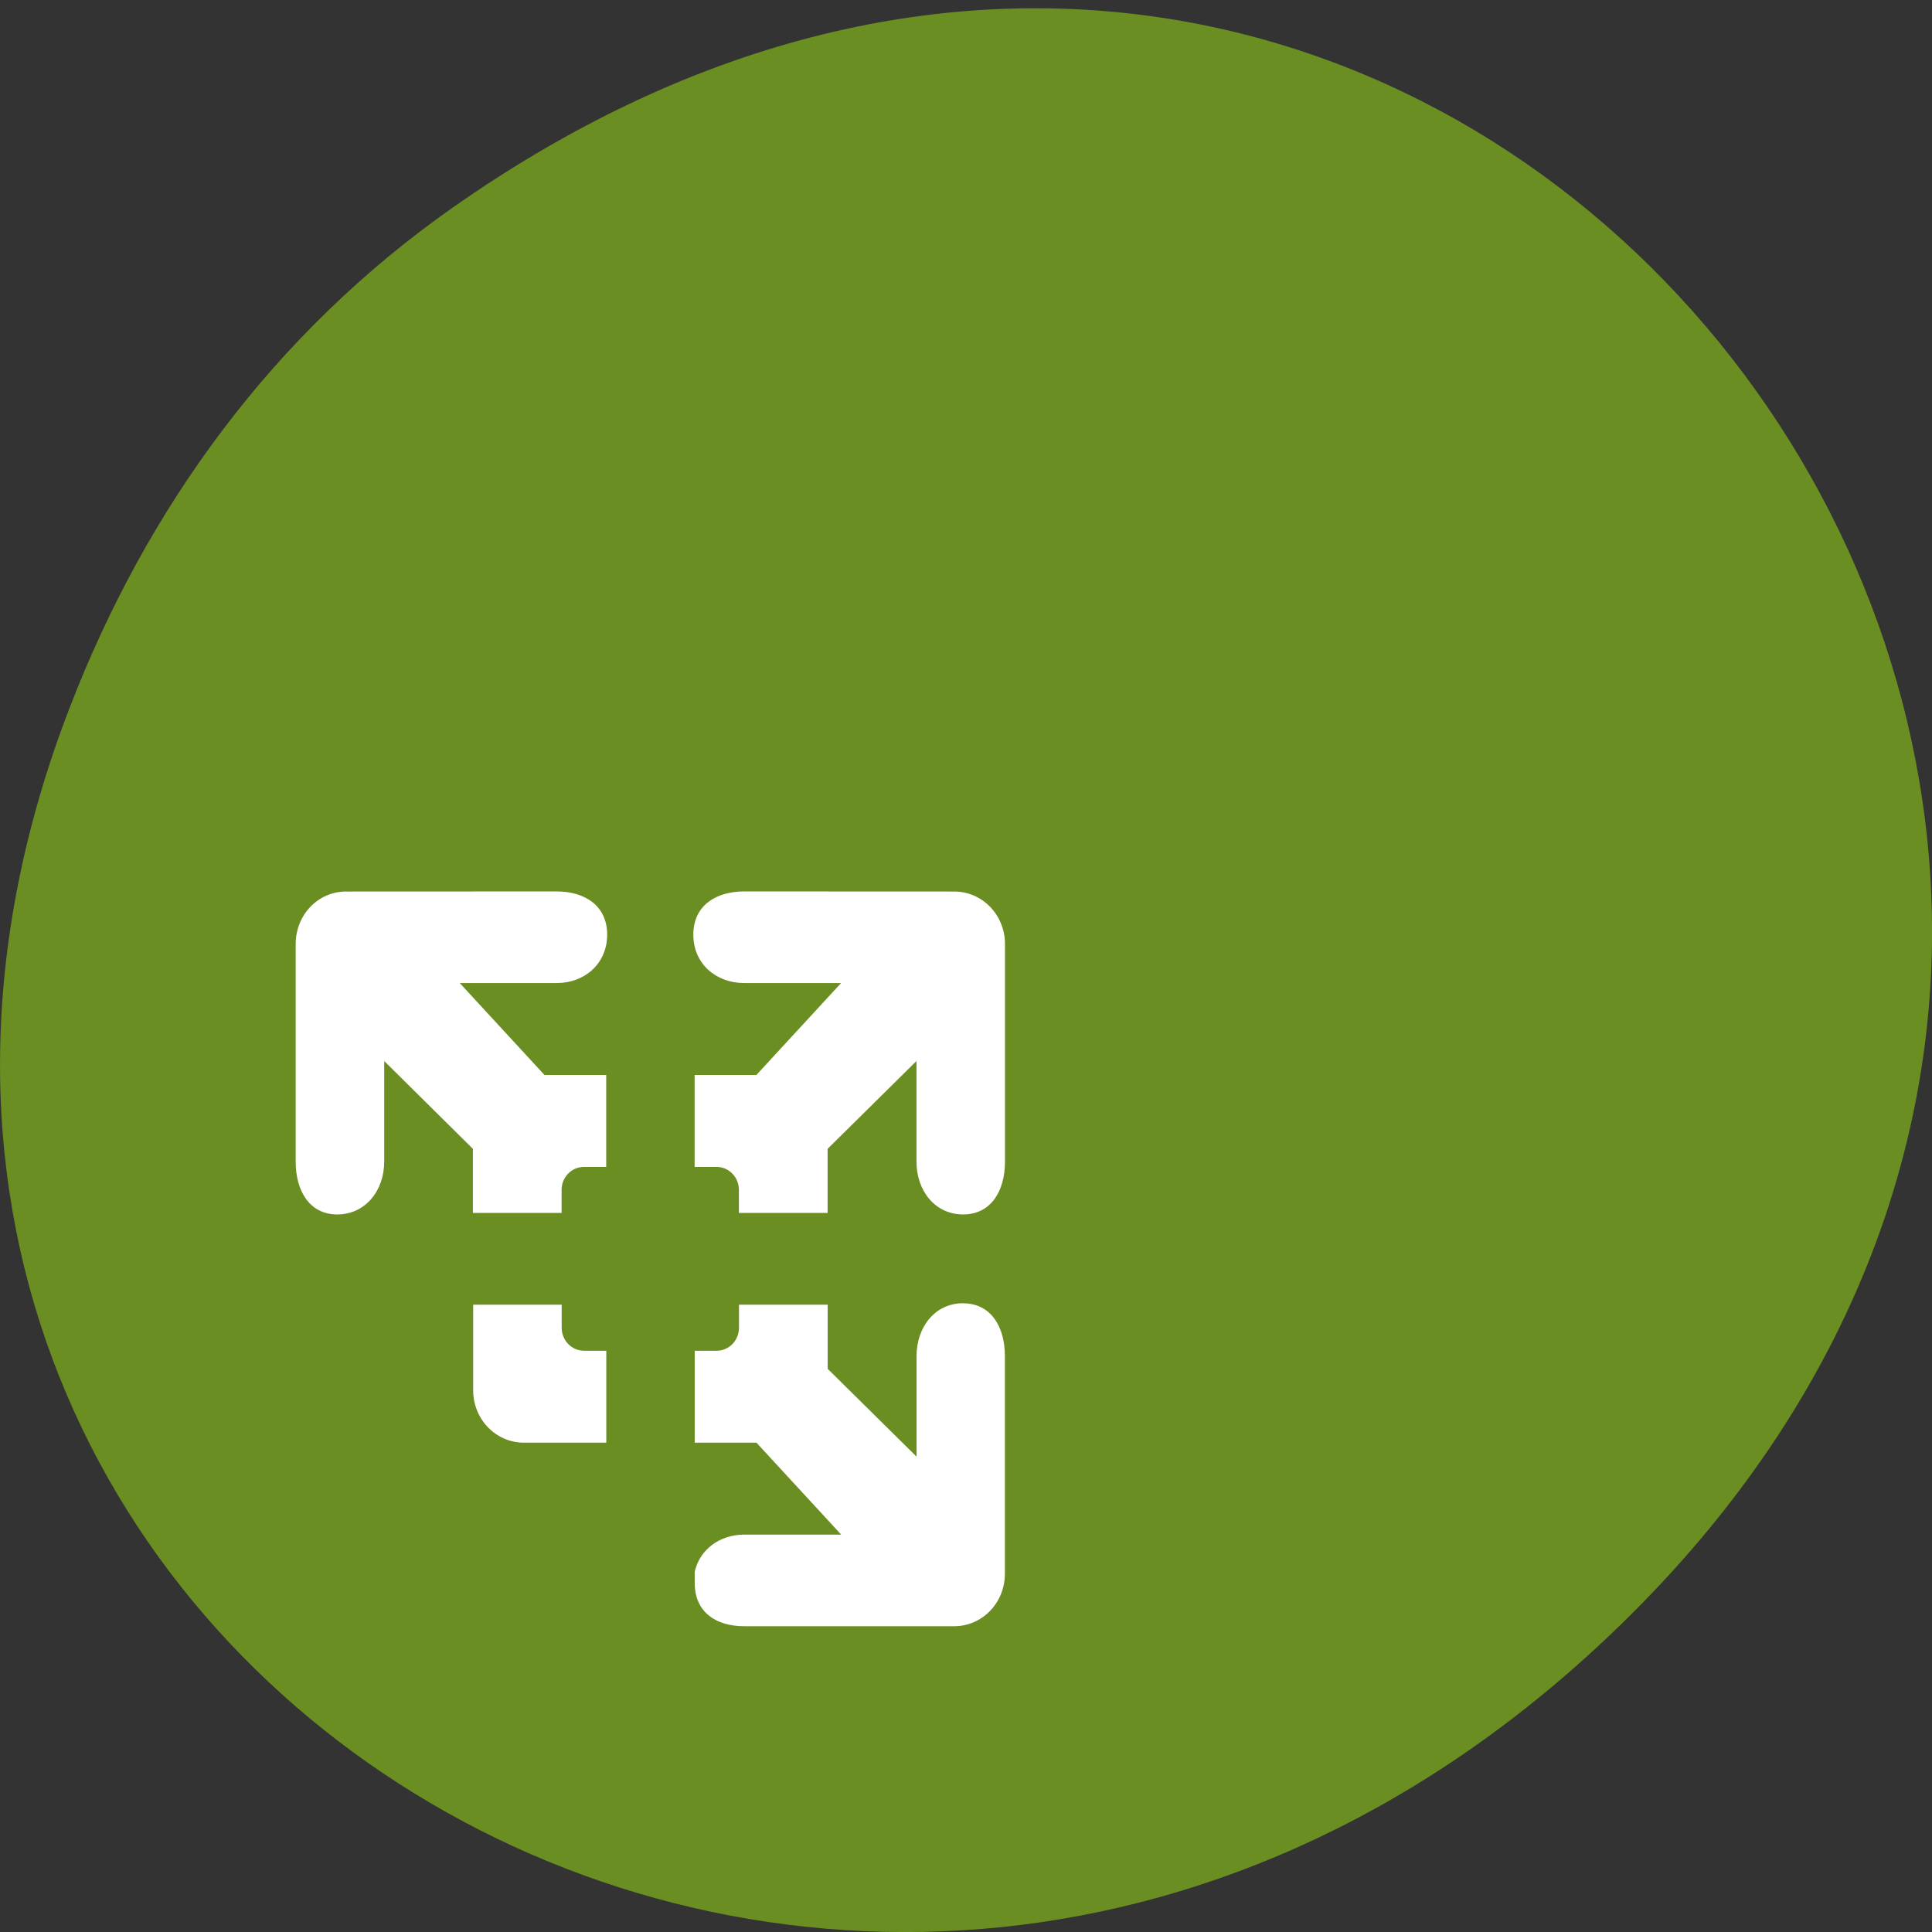 <svg xmlns="http://www.w3.org/2000/svg" viewBox="0 0 22 22"><rect x="0" y="0" width="22" height="22" fill="#333333" stroke="none"/><path d="m 5.172 2.352 c 11.25 -7.879 22.652 6.668 13.484 15.949 c -8.637 8.742 -22.06 0.637 -17.863 -10.242 c 0.875 -2.27 2.313 -4.262 4.379 -5.707" fill="#6a8e22"/><path d="m 3.941 10.152 c -0.32 0 -0.574 0.266 -0.574 0.598 v 2.477 c 0 0.332 0.156 0.602 0.473 0.602 c 0.32 0 0.535 -0.27 0.535 -0.602 v -1.145 l 1.01 1 v 0.73 h 1.01 v -0.262 c 0 -0.145 0.113 -0.262 0.254 -0.262 h 0.254 v -1.047 h -0.703 l -0.965 -1.047 h 1.105 c 0.316 0 0.574 -0.219 0.574 -0.551 c 0 -0.332 -0.258 -0.492 -0.574 -0.492 m 2.133 0 c -0.32 0 -0.578 0.16 -0.578 0.492 c 0 0.332 0.258 0.551 0.578 0.551 h 1.105 l -0.965 1.047 h -0.703 v 1.047 h 0.25 c 0.141 0 0.254 0.117 0.254 0.262 v 0.262 h 1.01 v -0.73 l 1.012 -1 v 1.145 c 0 0.332 0.211 0.602 0.531 0.602 c 0.32 0 0.477 -0.27 0.477 -0.602 v -2.477 c 0 -0.332 -0.258 -0.598 -0.578 -0.598 m 0.102 4.688 c -0.32 0 -0.531 0.27 -0.531 0.602 v 1.145 l -1.012 -1 v -0.73 h -1.01 v 0.262 c 0 0.145 -0.113 0.262 -0.254 0.262 h -0.25 v 1.047 h 0.703 l 0.965 1.047 h -1.105 c -0.273 0 -0.504 0.164 -0.563 0.422 v 0.098 c 0 0.012 0 0.02 0 0.031 c 0 0.332 0.242 0.492 0.563 0.492 h 2.391 c 0.32 0 0.578 -0.266 0.578 -0.598 v -2.477 c 0 -0.332 -0.156 -0.602 -0.477 -0.602 m -5.578 0.016 v 0.973 c 0 0.332 0.258 0.598 0.578 0.598 h 0.938 v -1.047 h -0.254 c -0.141 0 -0.254 -0.117 -0.254 -0.262 v -0.262" fill="#fff"/></svg>